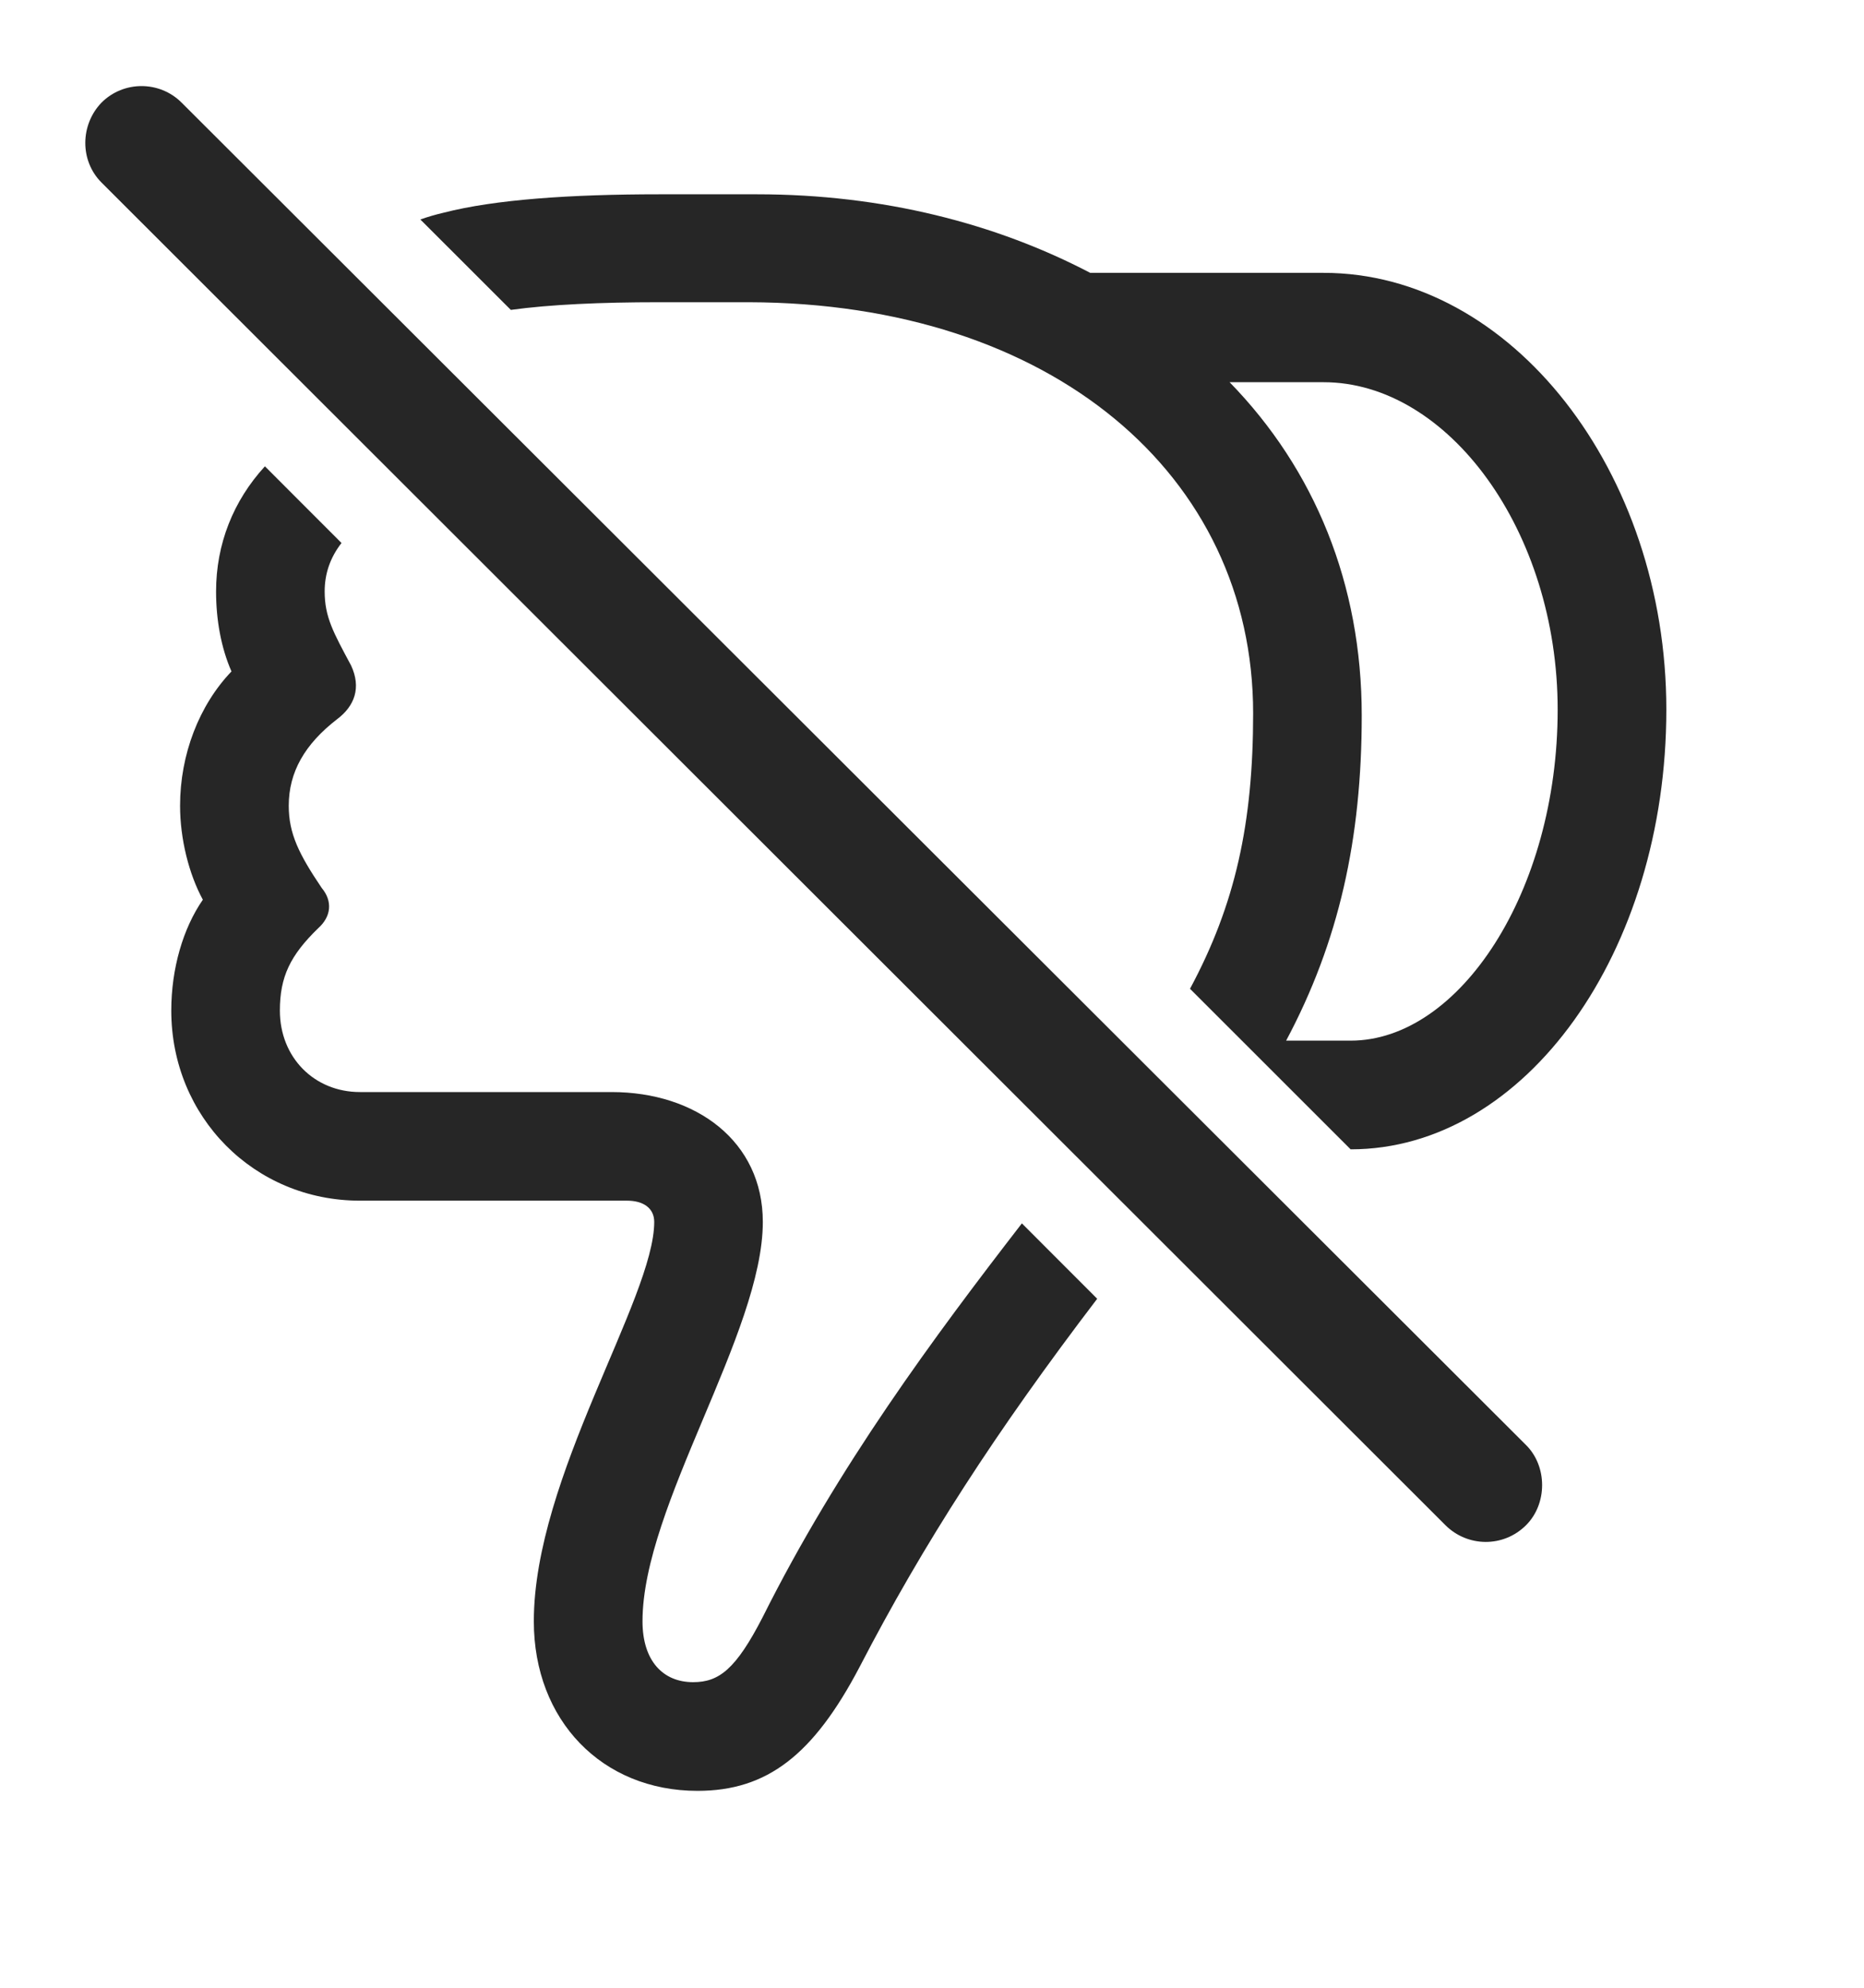 <?xml version="1.0" encoding="UTF-8"?>
<!--Generator: Apple Native CoreSVG 341-->
<!DOCTYPE svg
PUBLIC "-//W3C//DTD SVG 1.1//EN"
       "http://www.w3.org/Graphics/SVG/1.1/DTD/svg11.dtd">
<svg version="1.1" xmlns="http://www.w3.org/2000/svg" xmlns:xlink="http://www.w3.org/1999/xlink" viewBox="0 0 24.802 26.45">
 <g>
  <rect height="26.45" opacity="0" width="24.802" x="0" y="0"/>
  <path d="M4.544 7.224C4.393 7.419 4.32 7.632 4.32 7.869C4.32 8.21 4.437 8.416 4.672 8.855C4.808 9.148 4.72 9.392 4.486 9.568C4.056 9.9 3.842 10.271 3.842 10.72C3.842 11.091 3.978 11.365 4.281 11.814C4.428 11.99 4.408 12.195 4.232 12.351C3.861 12.712 3.724 12.996 3.724 13.445C3.724 14.07 4.183 14.529 4.789 14.529L8.138 14.529C9.261 14.529 10.15 15.183 10.15 16.257C10.15 17.732 8.549 20.037 8.549 21.57C8.549 22.097 8.822 22.38 9.222 22.38C9.564 22.38 9.789 22.214 10.15 21.511C11.15 19.511 12.432 17.782 13.597 16.276L14.599 17.279C13.251 19.047 12.284 20.544 11.439 22.175C10.824 23.347 10.209 23.826 9.281 23.826C8.011 23.826 7.103 22.888 7.103 21.57C7.103 19.656 8.705 17.273 8.705 16.257C8.705 16.072 8.558 15.974 8.344 15.974L4.789 15.974C3.383 15.974 2.279 14.861 2.279 13.445C2.279 12.888 2.435 12.351 2.699 11.97C2.513 11.628 2.396 11.16 2.396 10.72C2.396 10.037 2.65 9.382 3.08 8.933C2.943 8.621 2.875 8.25 2.875 7.869C2.875 7.238 3.104 6.663 3.525 6.204ZM14.506 3.63L17.611 3.63C20.111 3.63 22.172 6.277 22.172 9.441C22.172 12.664 20.297 15.291 17.972 15.291L17.971 15.291L15.834 13.155C16.438 12.031 16.674 10.951 16.674 9.49C16.674 6.316 13.988 4.031 9.965 4.021L8.763 4.021C7.994 4.021 7.319 4.051 6.797 4.123L5.593 2.92C5.692 2.885 5.795 2.855 5.902 2.83C6.586 2.654 7.592 2.585 8.773 2.585L10.072 2.585C11.752 2.585 13.256 2.976 14.506 3.63ZM16.361 5.085C17.494 6.248 18.119 7.771 18.119 9.519C18.119 11.16 17.816 12.527 17.113 13.845C17.406 13.845 17.689 13.845 17.972 13.845C19.418 13.845 20.726 11.863 20.726 9.441C20.726 7.068 19.271 5.085 17.611 5.085C17.201 5.085 16.781 5.085 16.361 5.085Z" fill="black" fill-opacity="0.85"/>
  <path d="M2.416 1.365C2.123 1.072 1.644 1.072 1.351 1.365C1.068 1.658 1.058 2.136 1.351 2.429L19.232 20.291C19.525 20.584 20.004 20.593 20.306 20.291C20.59 20.007 20.59 19.509 20.306 19.226Z" fill="black" fill-opacity="0.85"/>
 </g>
</svg>
